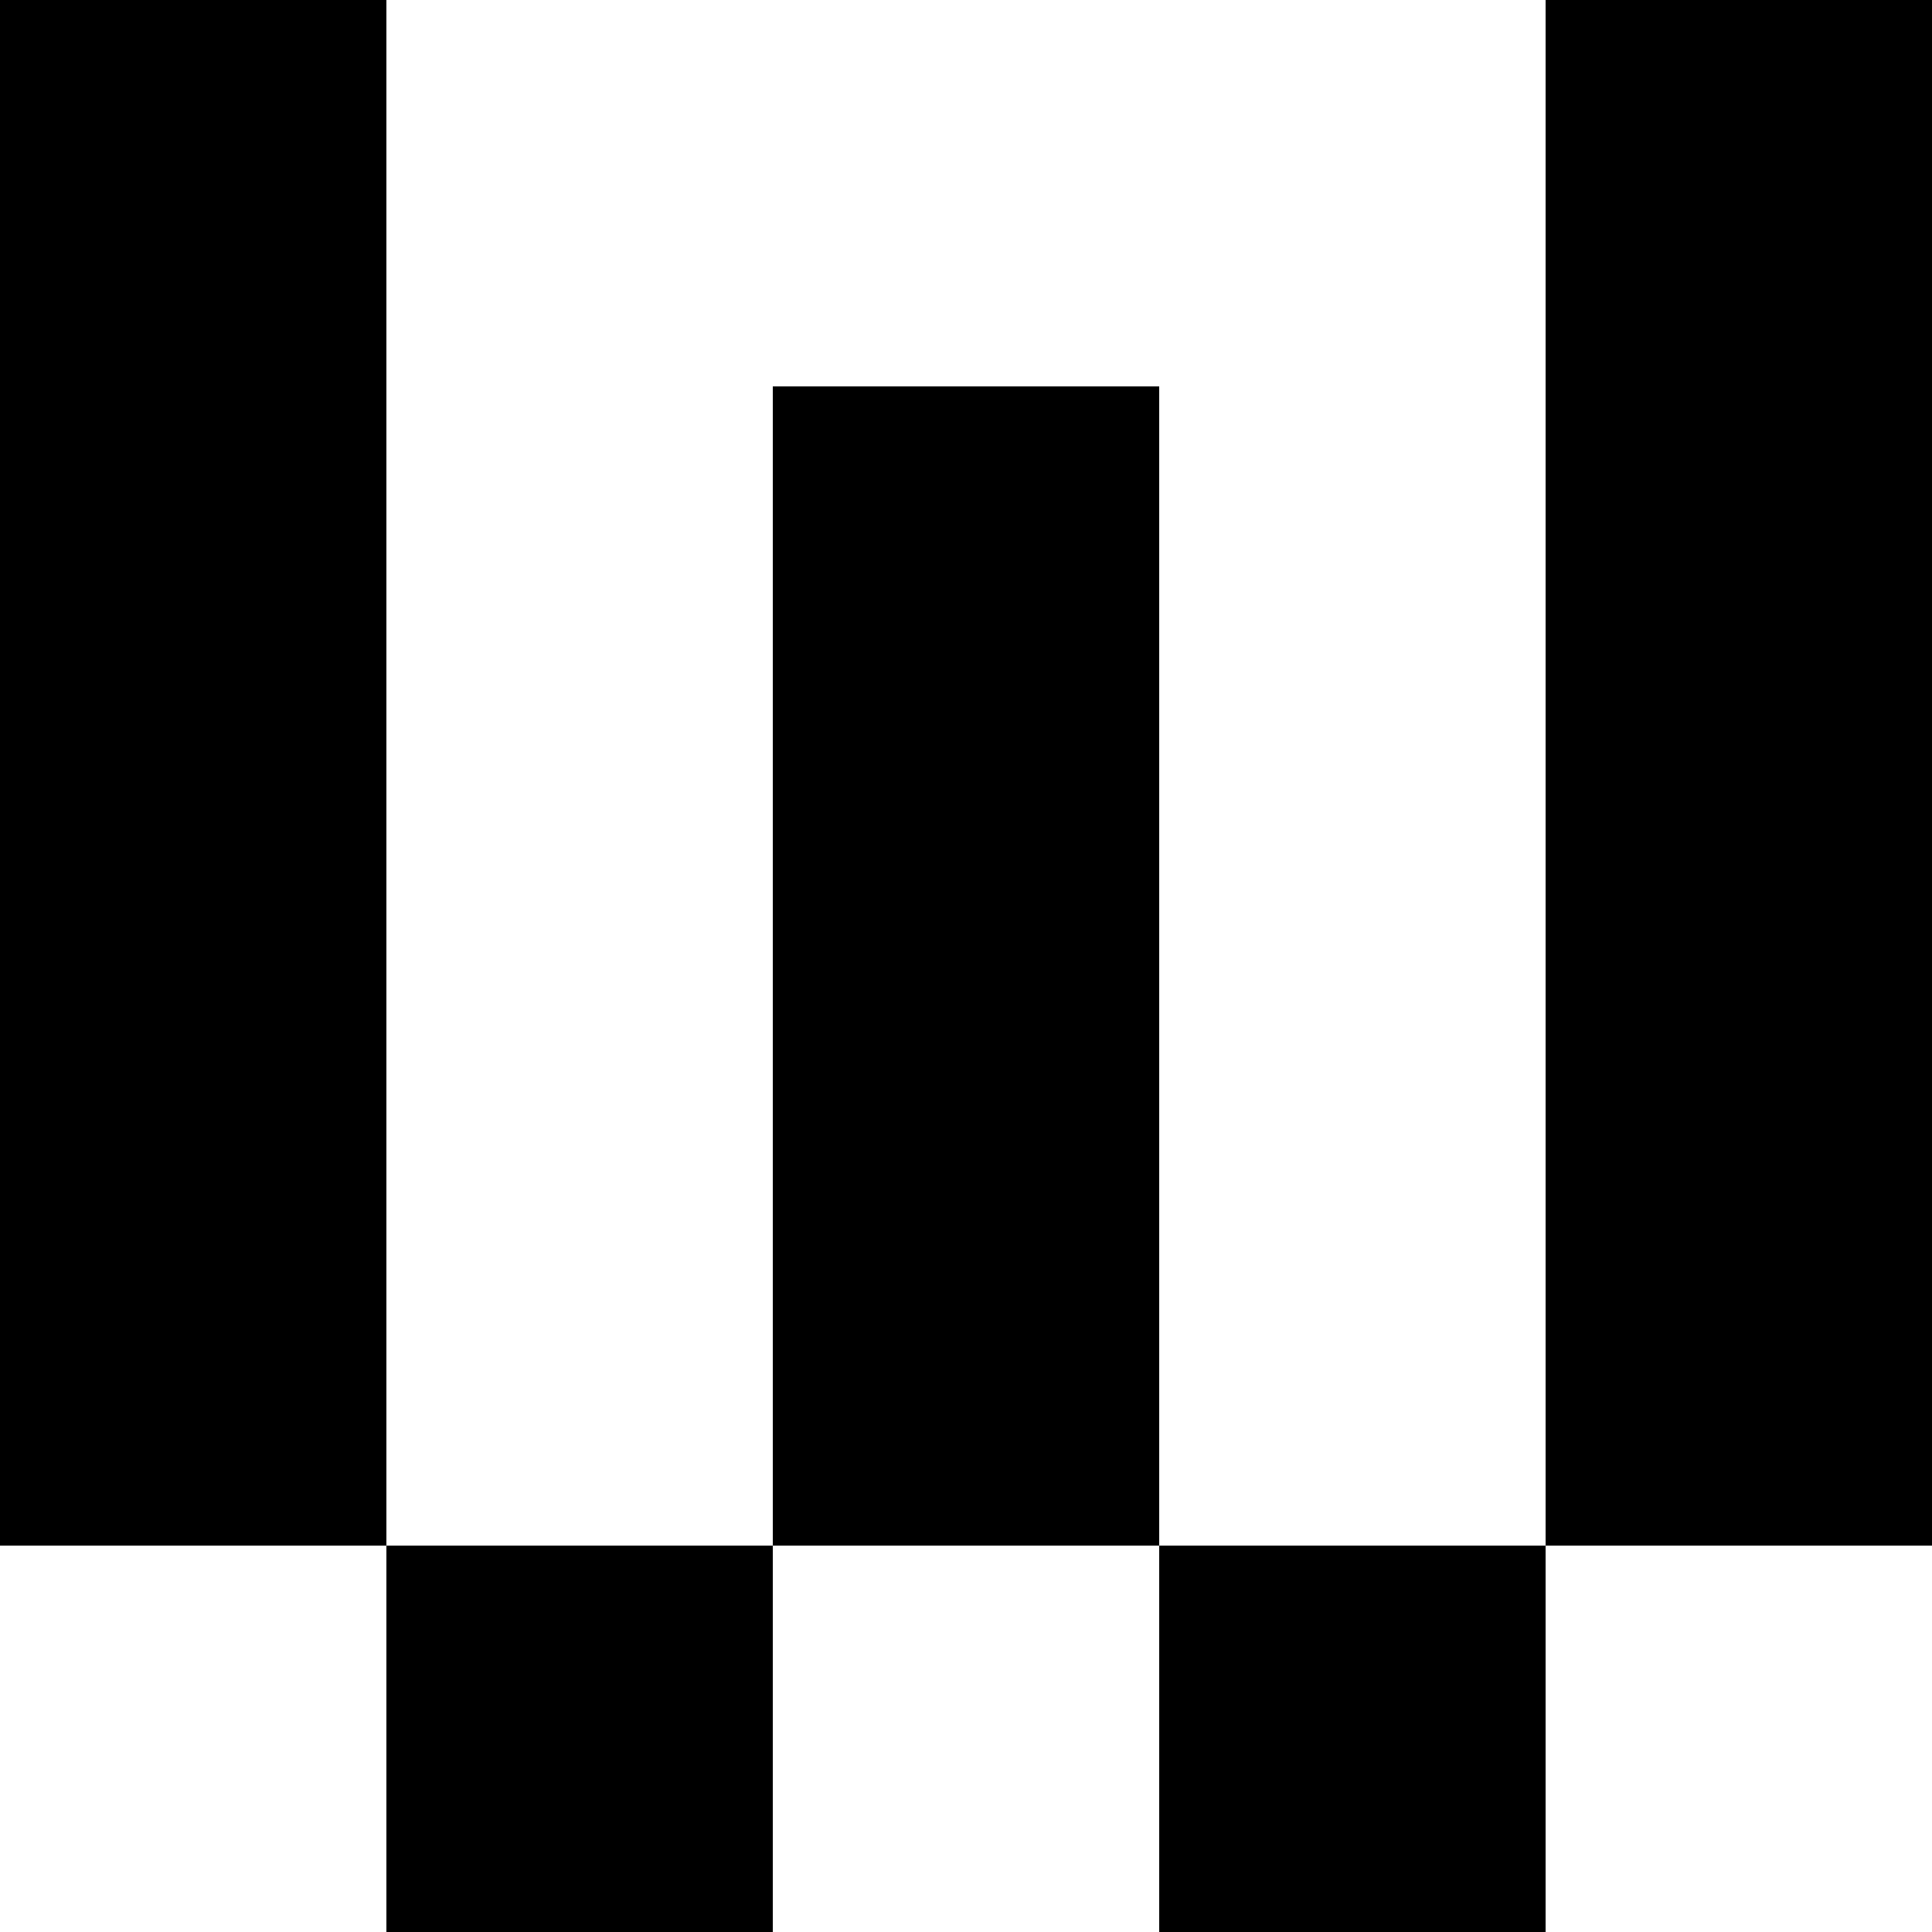 <svg xmlns="http://www.w3.org/2000/svg" viewBox="0 0 5 5"><g id="Réteg_2" data-name="Réteg 2"><g id="Réteg_1" data-name="Réteg 1"><rect x="3" y="4" width="1" height="1"/><rect x="1" y="4" width="1" height="1"/><polygon points="3 2 3 1 2 1 2 2 2 3 2 4 3 4 3 3 3 2"/><polygon points="1 2 1 1 1 0 0 0 0 1 0 2 0 3 0 4 1 4 1 3 1 2"/><polygon points="4 1 4 2 4 3 4 4 5 4 5 3 5 2 5 1 5 0 4 0 4 1"/></g></g></svg>